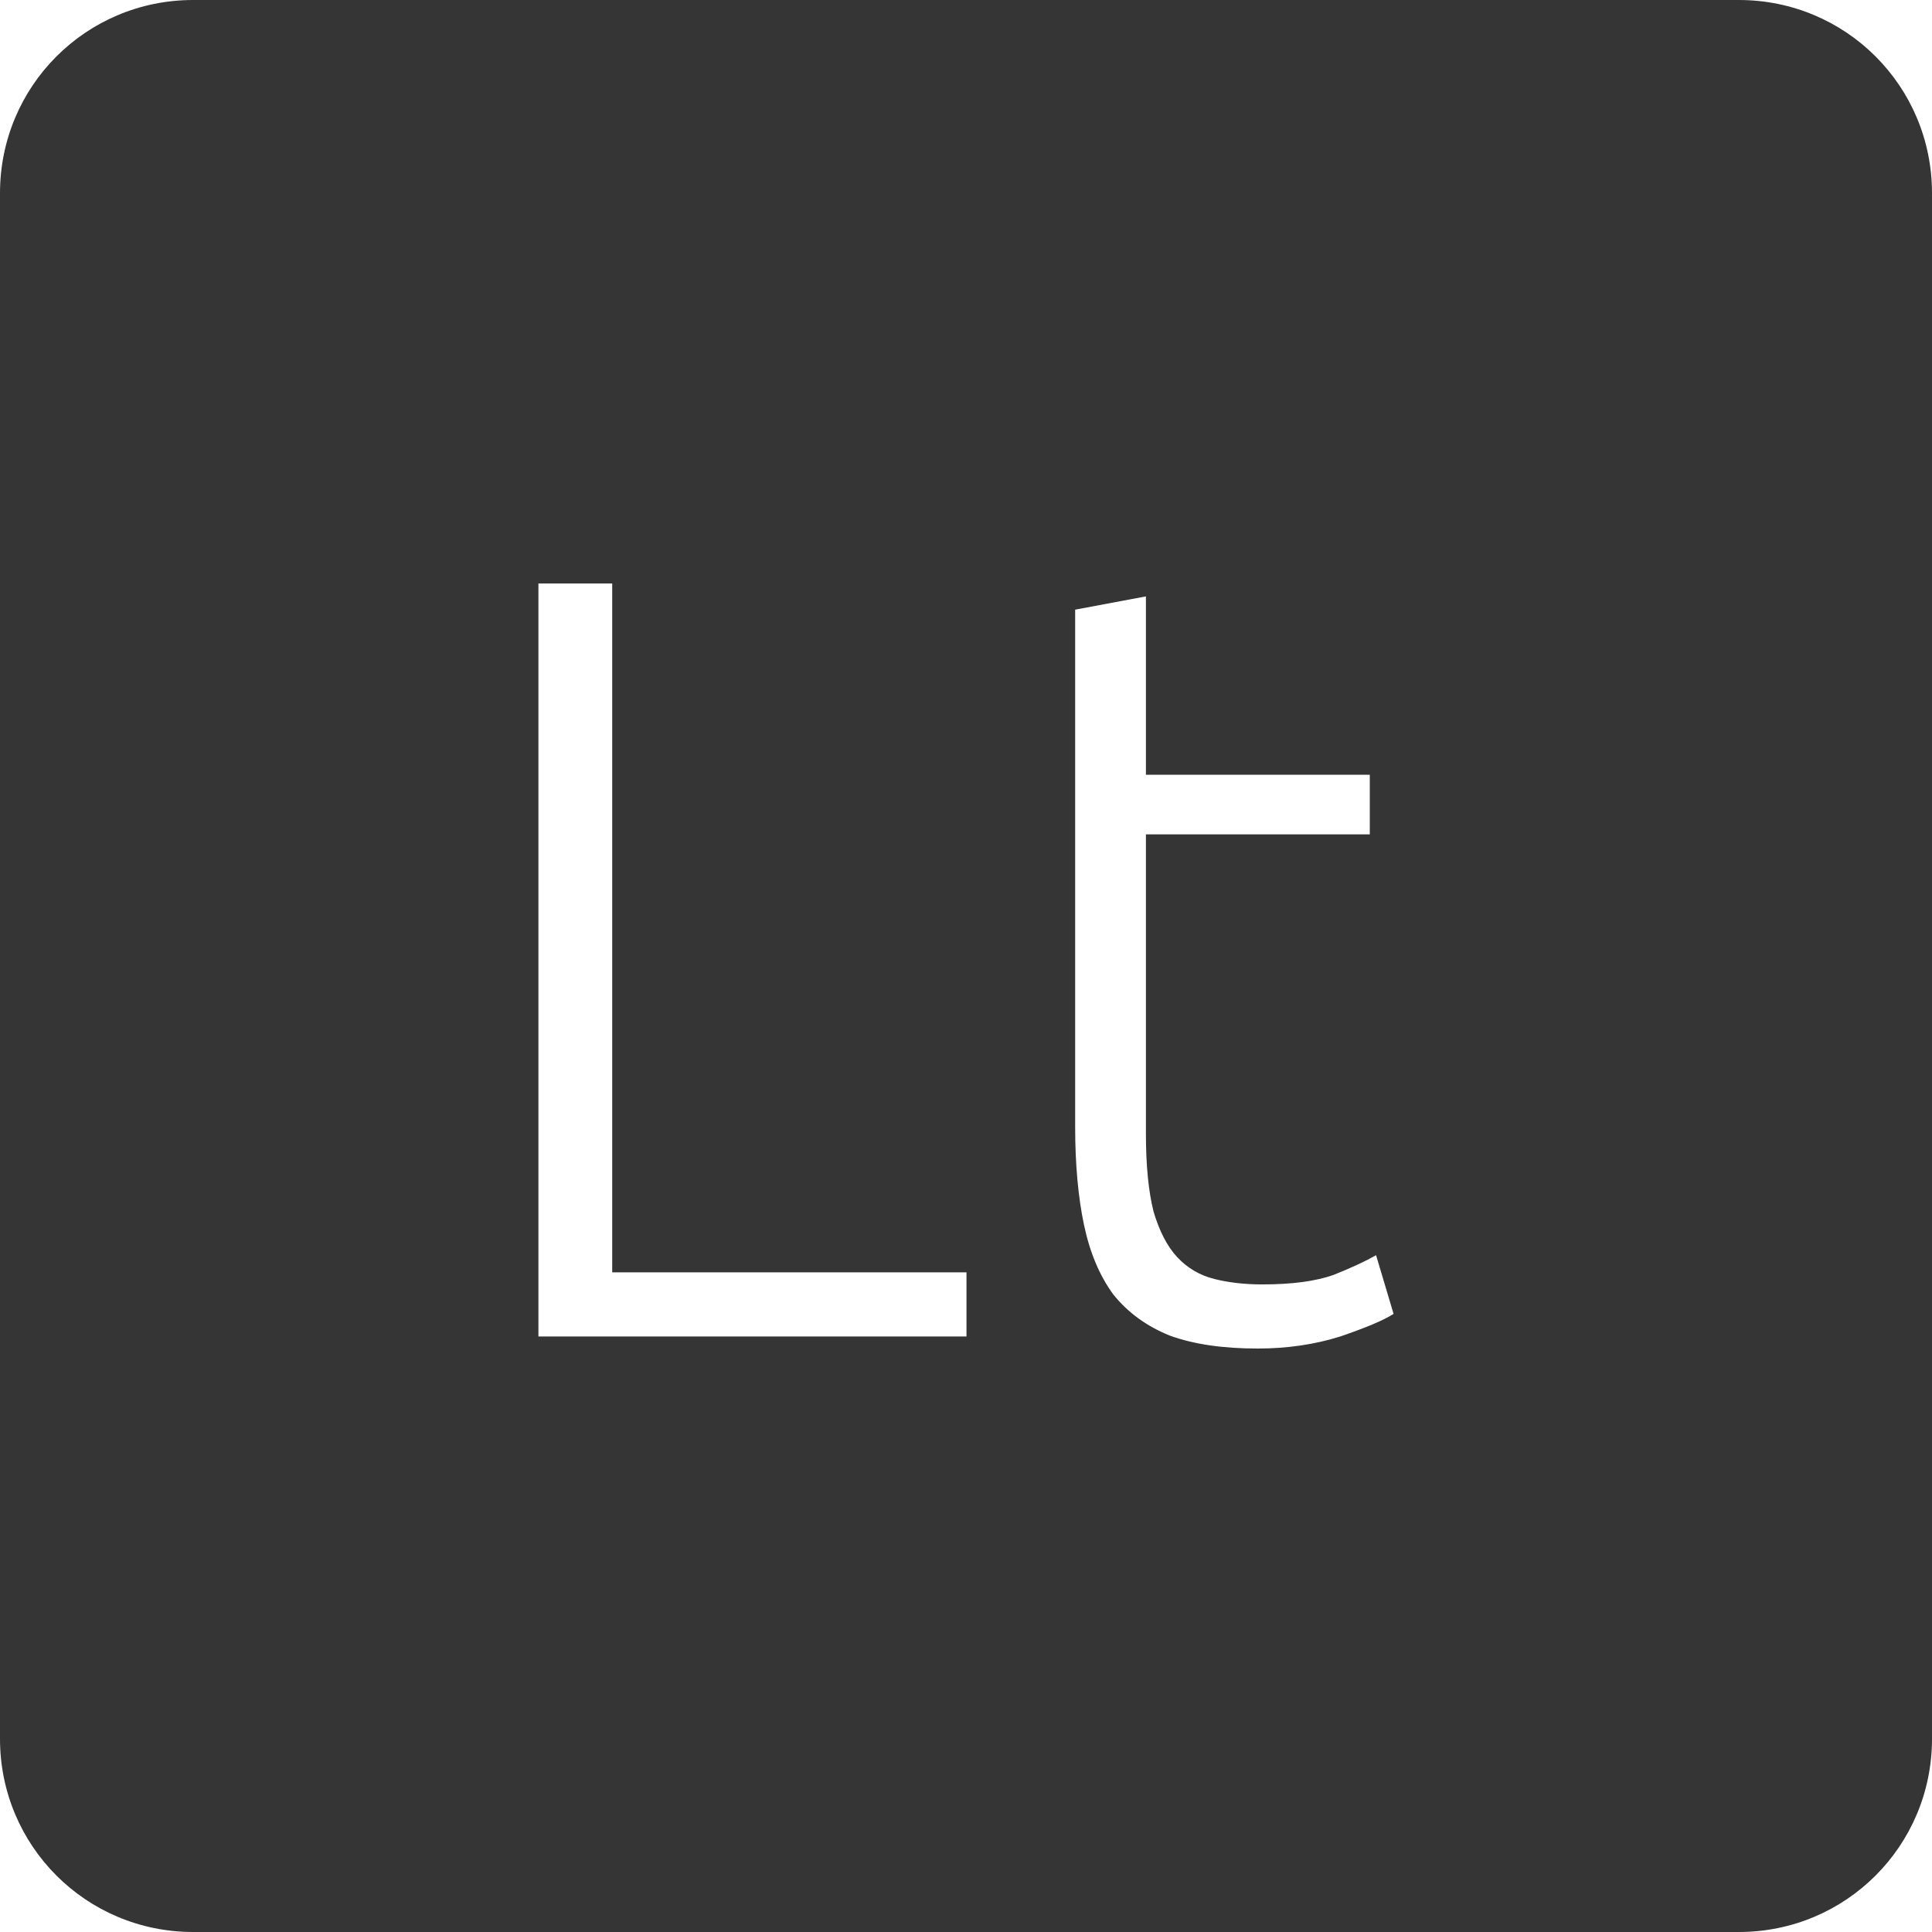 <?xml version="1.0" encoding="UTF-8" standalone="no"?>
<svg
   xmlns:dc="http://purl.org/dc/elements/1.1/"
   xmlns:cc="http://creativecommons.org/ns#"
   xmlns:rdf="http://www.w3.org/1999/02/22-rdf-syntax-ns#"
   xmlns:svg="http://www.w3.org/2000/svg"
   xmlns="http://www.w3.org/2000/svg"
   xmlns:sodipodi="http://sodipodi.sourceforge.net/DTD/sodipodi-0.dtd"
   xmlns:inkscape="http://www.inkscape.org/namespaces/inkscape"
   viewBox="0 0 16 16"
   id="svg2"
   version="1.1"
   inkscape:version="0.91 r13725"
   sodipodi:docname="indicator-keyboard-Lt.svg">
  <defs
     id="defs11" />
  <sodipodi:namedview
     pagecolor="#ffffff"
     bordercolor="#666666"
     borderopacity="1"
     objecttolerance="10"
     gridtolerance="10"
     guidetolerance="10"
     inkscape:pageopacity="0"
     inkscape:pageshadow="2"
     inkscape:window-width="640"
     inkscape:window-height="480"
     id="namedview9"
     showgrid="false"
     inkscape:zoom="14.75"
     inkscape:cx="8"
     inkscape:cy="8"
     inkscape:window-x="65"
     inkscape:window-y="24"
     inkscape:window-maximized="0"
     inkscape:current-layer="svg2" />
  <path
     style="fill:#353535;fill-opacity:1"
     d="M 1.6 0 C 0.713 2.9605947e-16 0 0.713 0 1.6 L 0 14.4 C 2.9605947e-16 15.287 0.713 16 1.6 16 L 14.4 16 C 15.287 16 16 15.287 16 14.4 L 16 1.6 C 16 0.713 15.287 0 14.4 0 L 1.6 0 z M 4.459 4.832 L 5.07 4.832 L 5.07 10.537 L 8.004 10.537 L 8.004 11.068 L 4.459 11.068 L 4.459 4.832 z M 9.49 4.939 L 9.49 6.416 L 11.344 6.416 L 11.344 6.91 L 9.49 6.91 L 9.49 9.387 C 9.49 9.651 9.511 9.865 9.553 10.033 C 9.601 10.195 9.666 10.322 9.75 10.412 C 9.834 10.502 9.937 10.562 10.057 10.592 C 10.177 10.622 10.309 10.637 10.453 10.637 C 10.699 10.637 10.897 10.611 11.047 10.557 C 11.197 10.497 11.312 10.443 11.396 10.395 L 11.541 10.881 C 11.457 10.935 11.31 10.996 11.1 11.068 C 10.89 11.134 10.662 11.168 10.416 11.168 C 10.128 11.168 9.886 11.133 9.688 11.061 C 9.495 10.983 9.339 10.869 9.219 10.719 C 9.105 10.563 9.025 10.371 8.977 10.143 C 8.929 9.915 8.904 9.644 8.904 9.332 L 8.904 5.049 L 9.49 4.939 z "
     id="path4" />
</svg>
